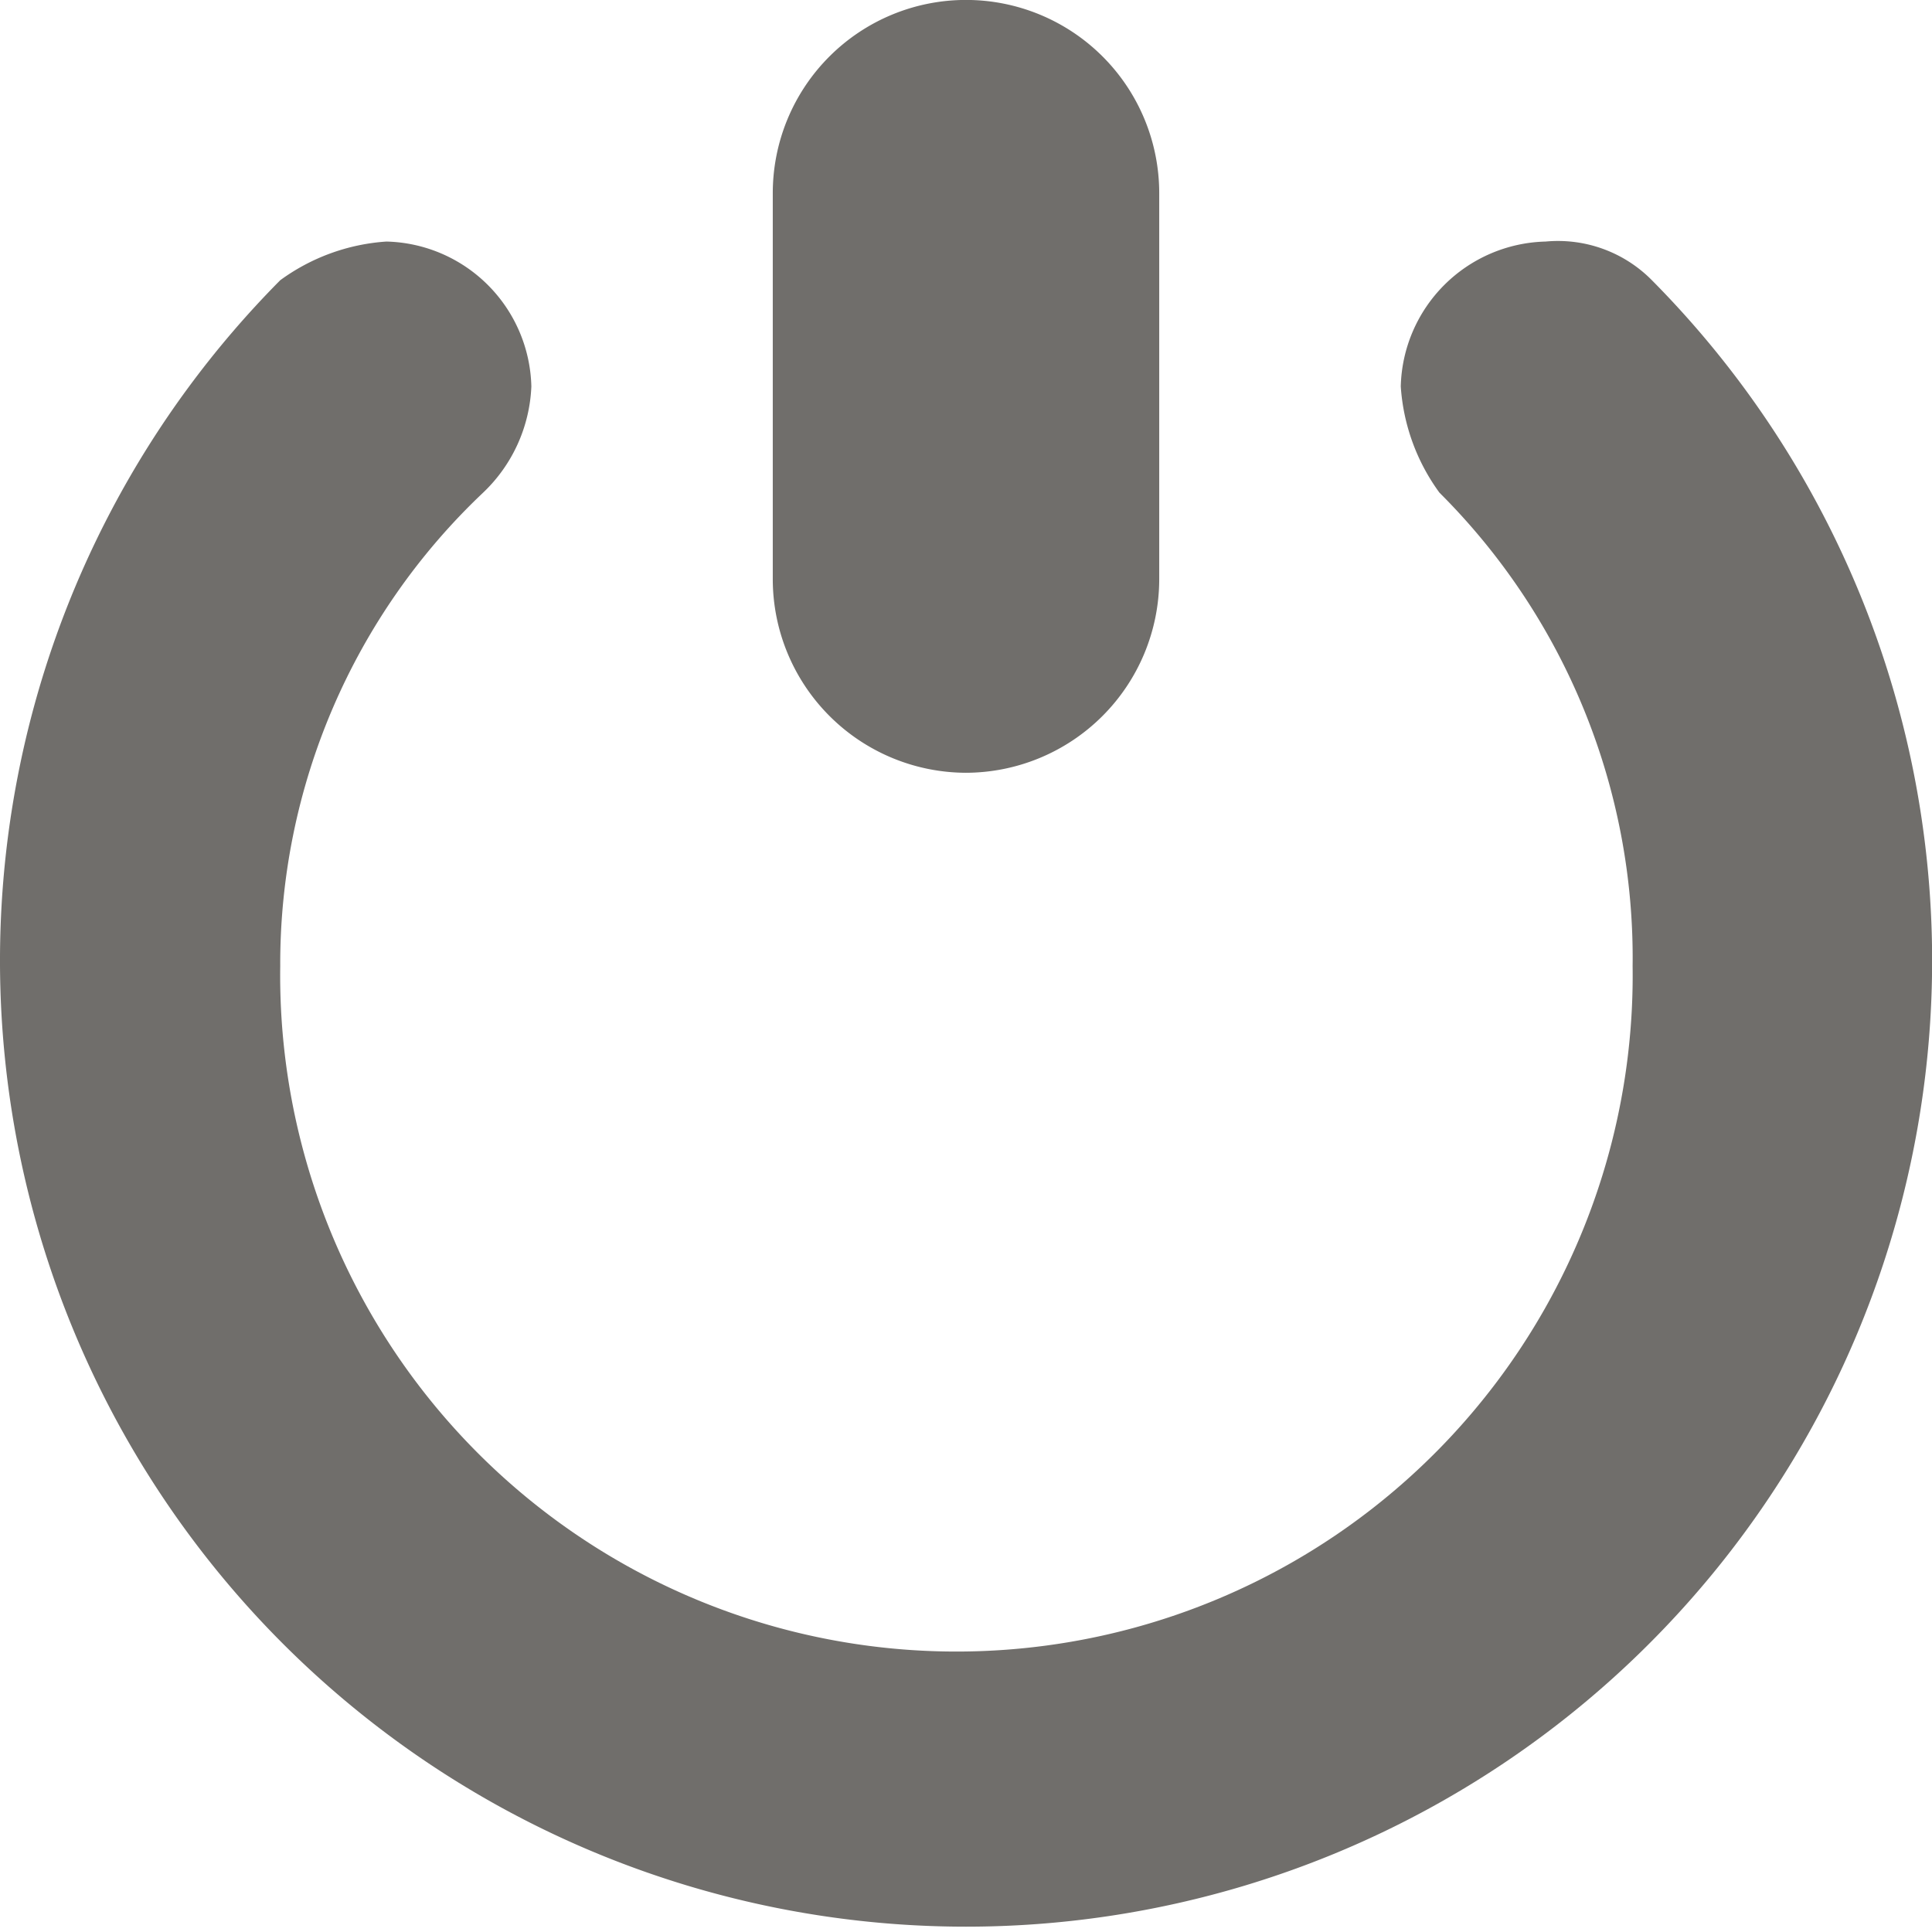 <svg xmlns="http://www.w3.org/2000/svg" width="15.333" height="15.333" viewBox="0 0 15.333 15.333">
  <g id="Logout_icon" transform="translate(-2 -2)">
    <g id="exit2" transform="translate(2 2)">
      <path id="Path_2627" data-name="Path 2627" d="M11.533,8.133A1.538,1.538,0,0,0,13.067,6.6V3.533a1.533,1.533,0,0,0-3.067,0V6.6A1.538,1.538,0,0,0,11.533,8.133Z" transform="translate(-3.867 -2)" fill="#706e6b"/>
      <path id="Path_2628" data-name="Path 2628" d="M15.11,4.807h0a1.047,1.047,0,0,0-.843-.307,1.179,1.179,0,0,0-1.15,1.15,1.608,1.608,0,0,0,.307.843h0a5.21,5.21,0,0,1,1.533,3.757,5.367,5.367,0,1,1-10.733,0,5.148,5.148,0,0,1,1.61-3.757h0a1.231,1.231,0,0,0,.383-.843A1.179,1.179,0,0,0,5.067,4.5a1.608,1.608,0,0,0-.843.307h0a7.667,7.667,0,1,0,10.886,0Z" transform="translate(-2 -2.583)" fill="#706e6b"/>
    </g>
  </g>
</svg>